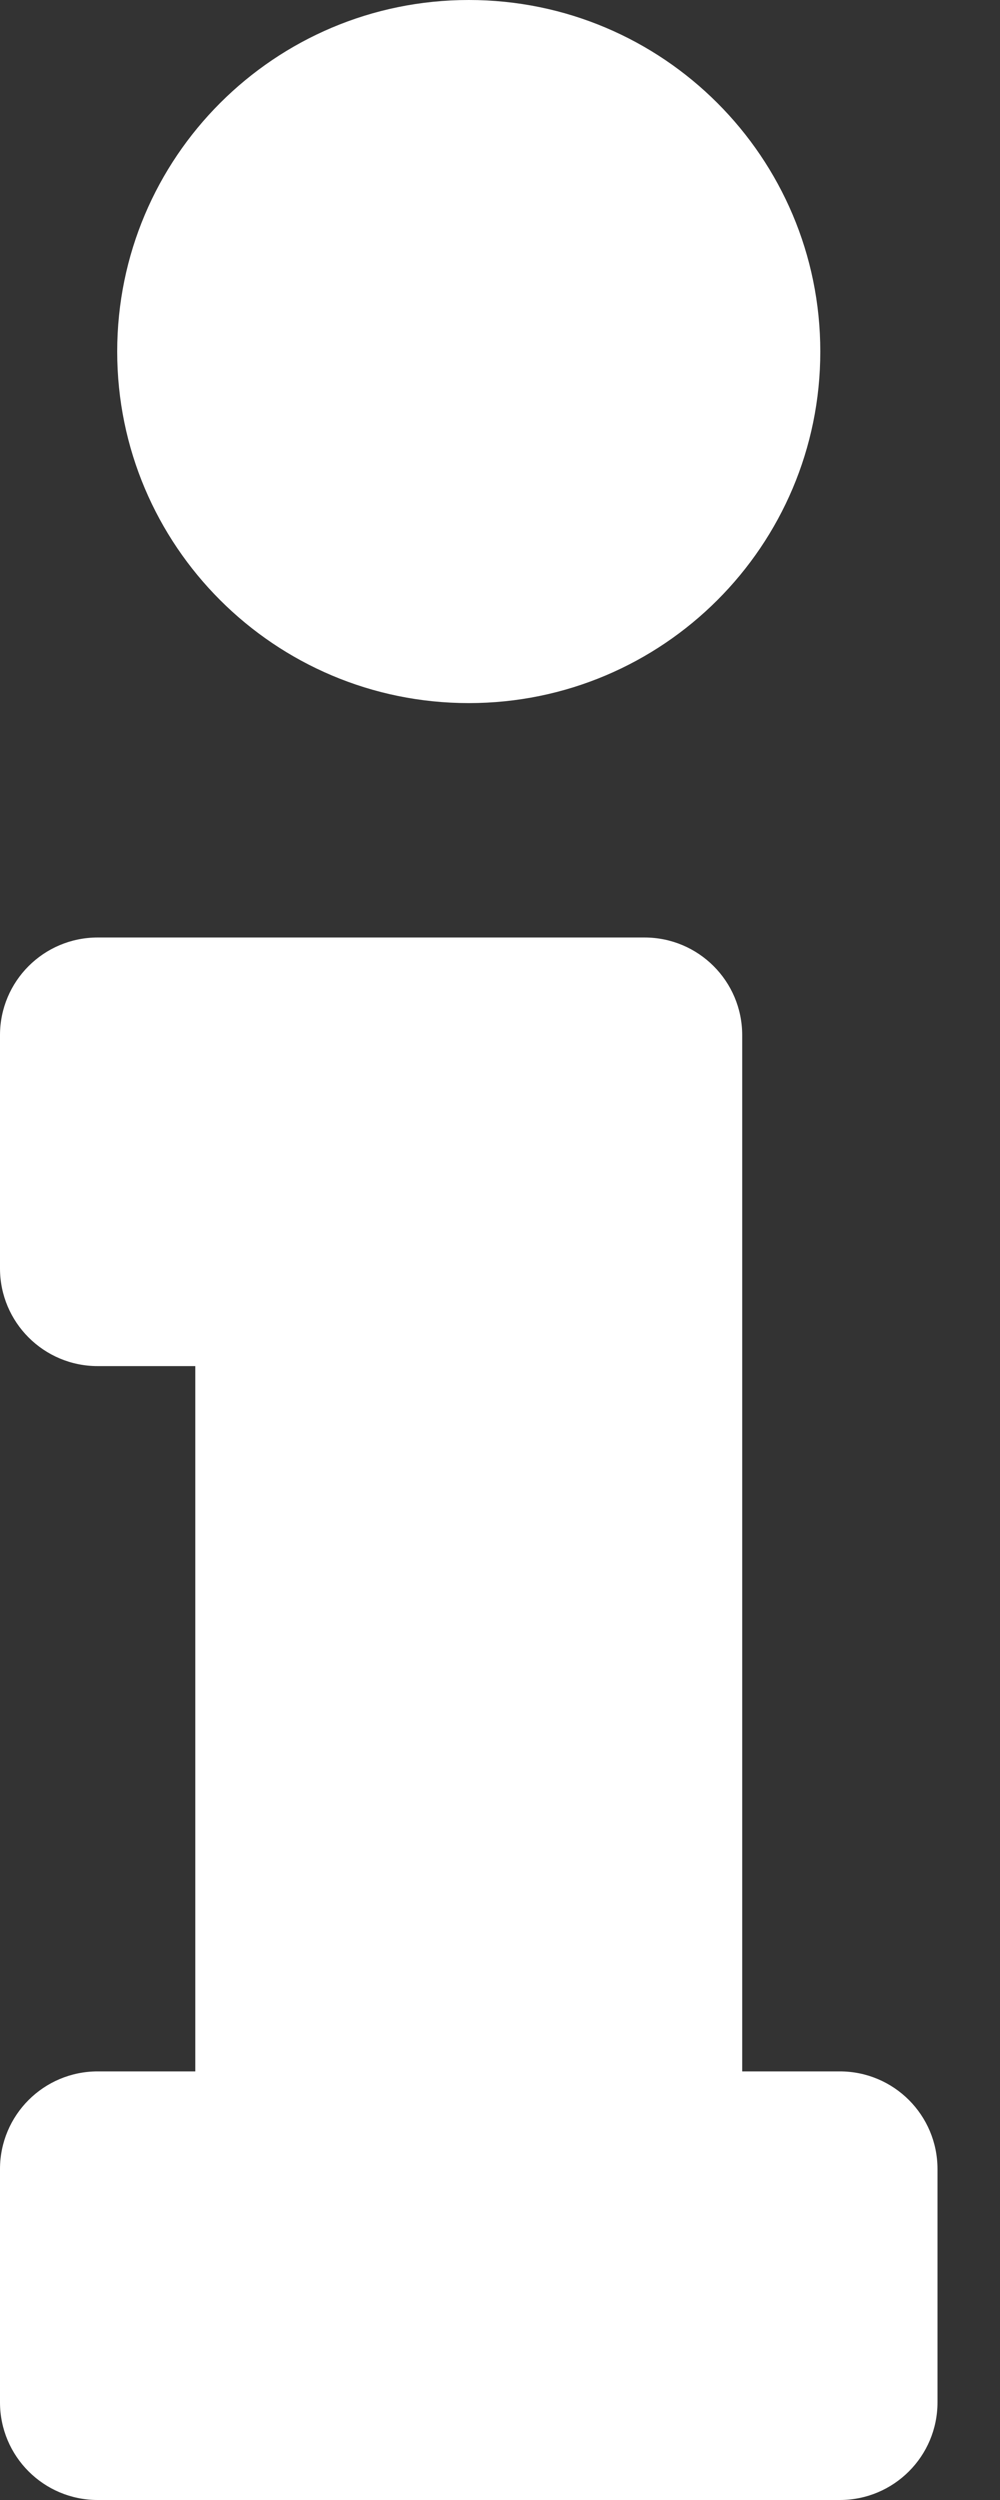 <svg width="10" height="25" viewBox="0 0 10 25" fill="none" xmlns="http://www.w3.org/2000/svg">
<rect x="0" y="0" width="10" height="25" fill="#333333" stroke="none"/>
<path d="M0.977 20.714H1.953V13.661H0.977C0.437 13.661 0 13.223 0 12.684V10.352C0 9.812 0.437 9.375 0.977 9.375H6.445C6.985 9.375 7.422 9.812 7.422 10.352V20.714H8.398C8.938 20.714 9.375 21.151 9.375 21.691V24.023C9.375 24.563 8.938 25 8.398 25H0.977C0.437 25 0 24.563 0 24.023V21.691C0 21.151 0.437 20.714 0.977 20.714ZM4.688 0C2.746 0 1.172 1.574 1.172 3.516C1.172 5.457 2.746 7.031 4.688 7.031C6.629 7.031 8.203 5.457 8.203 3.516C8.203 1.574 6.629 0 4.688 0Z" fill="white"/>
</svg>
